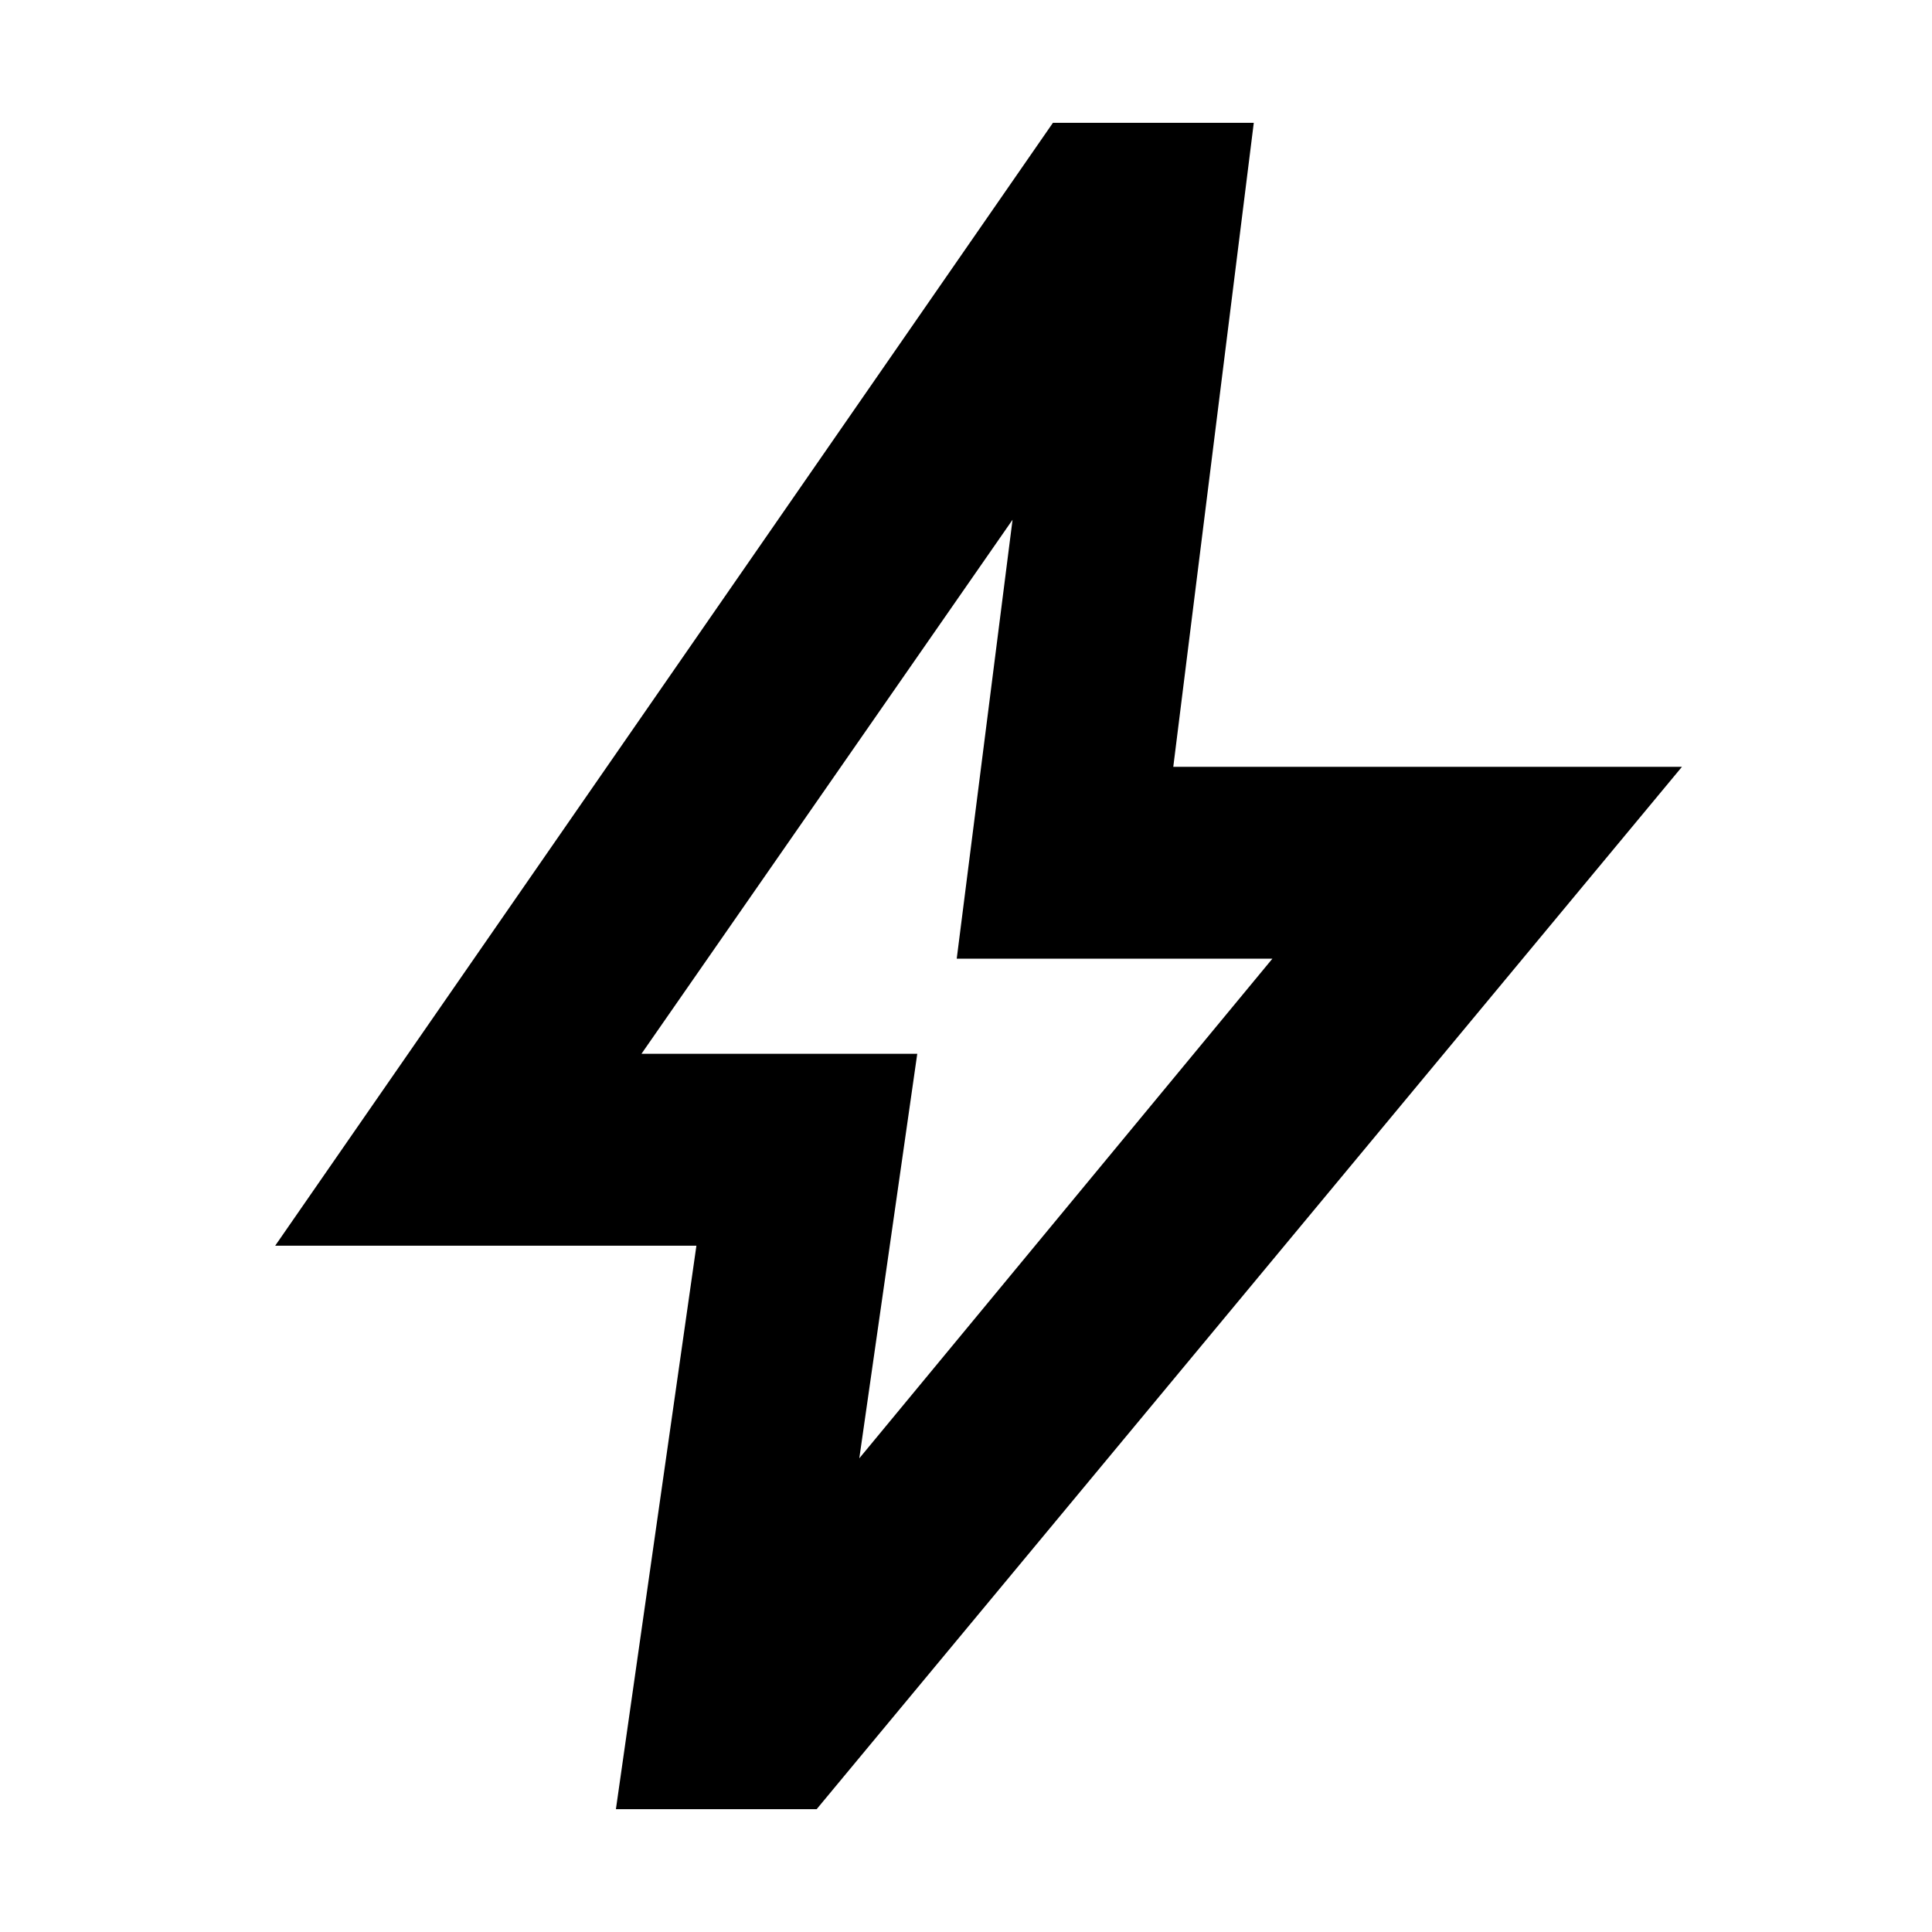 <svg xmlns="http://www.w3.org/2000/svg" height="24" viewBox="0 -960 960 960" width="24"><path d="m426.98-235.37 205.26-248.26H475.39l27.74-218.11-184.39 265.37h137.04l-28.8 201ZM306.04-61.02l40-280h-209.3L523.2-898.98H623l-40 320h252.76L405.78-61.02h-99.74ZM476.02-468.8Z"/></svg>